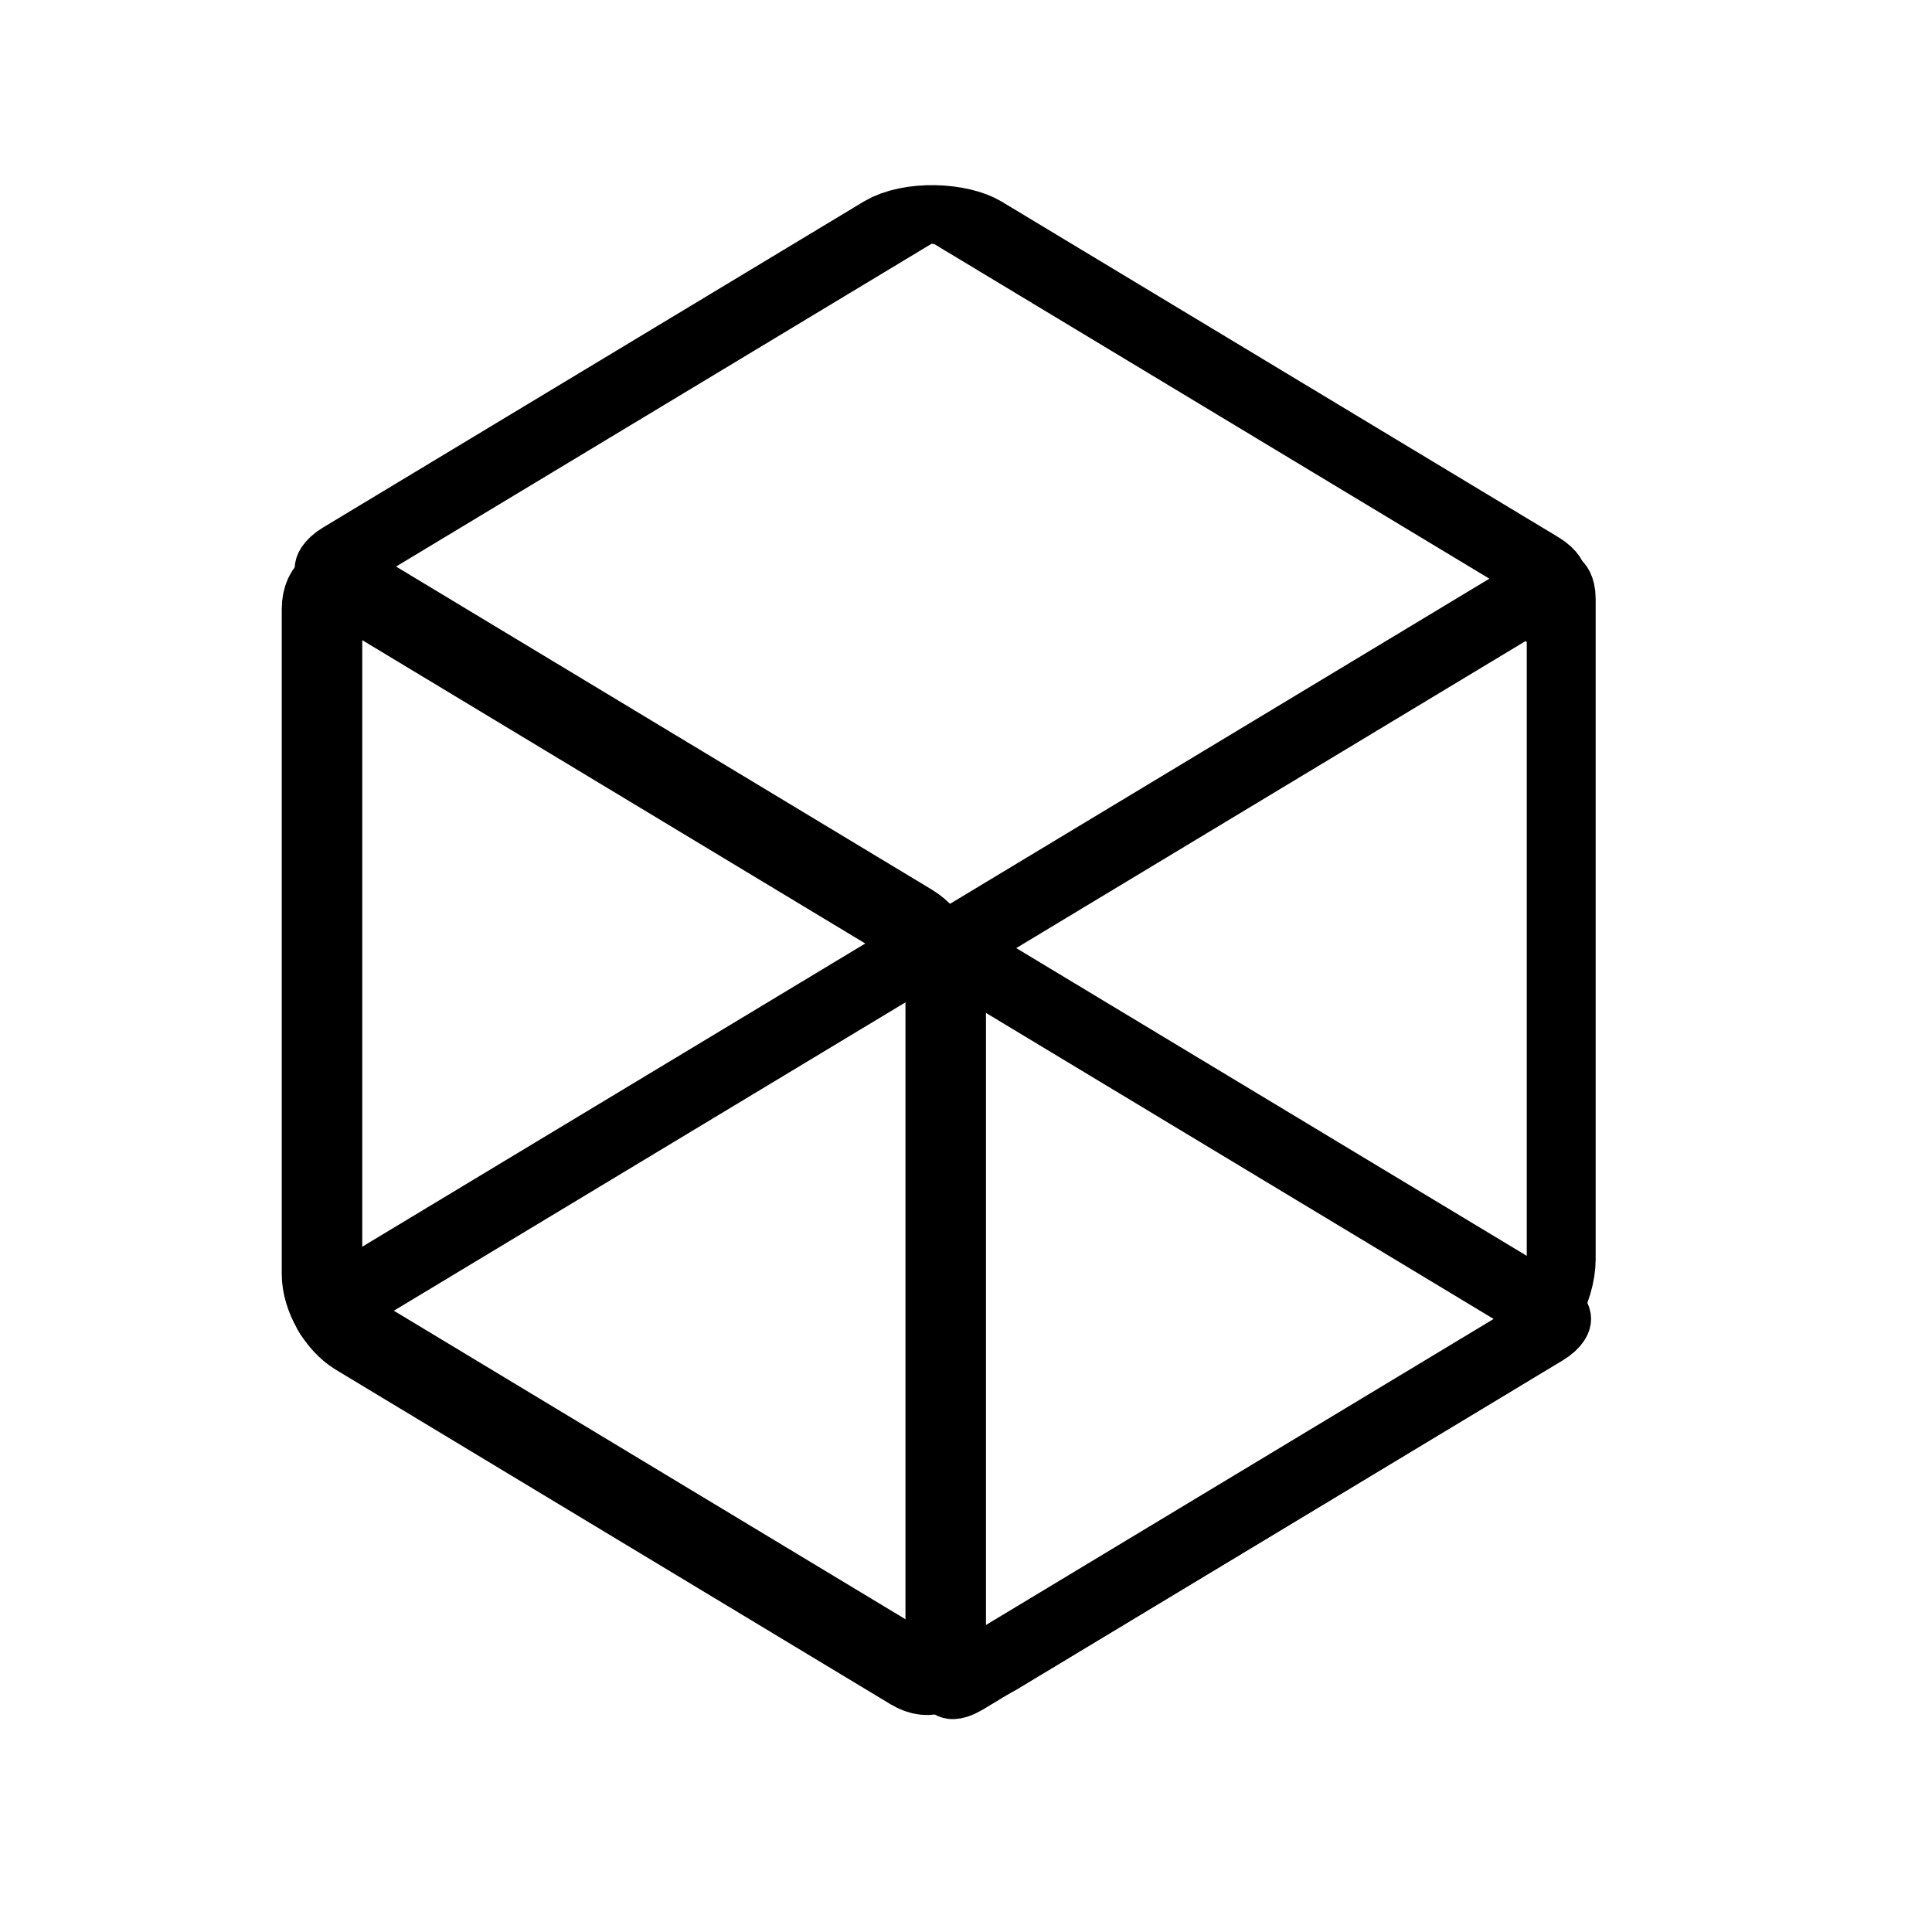 <svg width="48" height="48" viewBox="0 0 48 48" fill="none" xmlns="http://www.w3.org/2000/svg">
<rect width="17.848" height="18.158" rx="1" transform="matrix(0.856 -0.516 0.856 0.516 8 32.609)" stroke="black" stroke-width="2" stroke-linejoin="bevel"/>
<rect width="17.689" height="18.158" rx="1" transform="matrix(0.856 -0.516 0.856 0.516 8.03 14.135)" stroke="black" stroke-width="2" stroke-linejoin="bevel"/>
<rect width="17.794" height="18.419" rx="1" transform="matrix(0.856 -0.516 2.10918e-08 1 23.556 23.575)" stroke="black" stroke-width="2" stroke-linejoin="bevel"/>
<path d="M8 15.134C8 14.582 8.383 14.365 8.856 14.65L22.64 22.962C23.113 23.248 23.496 23.927 23.496 24.479L23.496 41C23.496 41.552 23.113 41.769 22.64 41.484L8.856 33.172C8.383 32.886 8 32.208 8 31.655L8 15.134Z" stroke="black" stroke-width="2" stroke-linejoin="round"/>
</svg>

